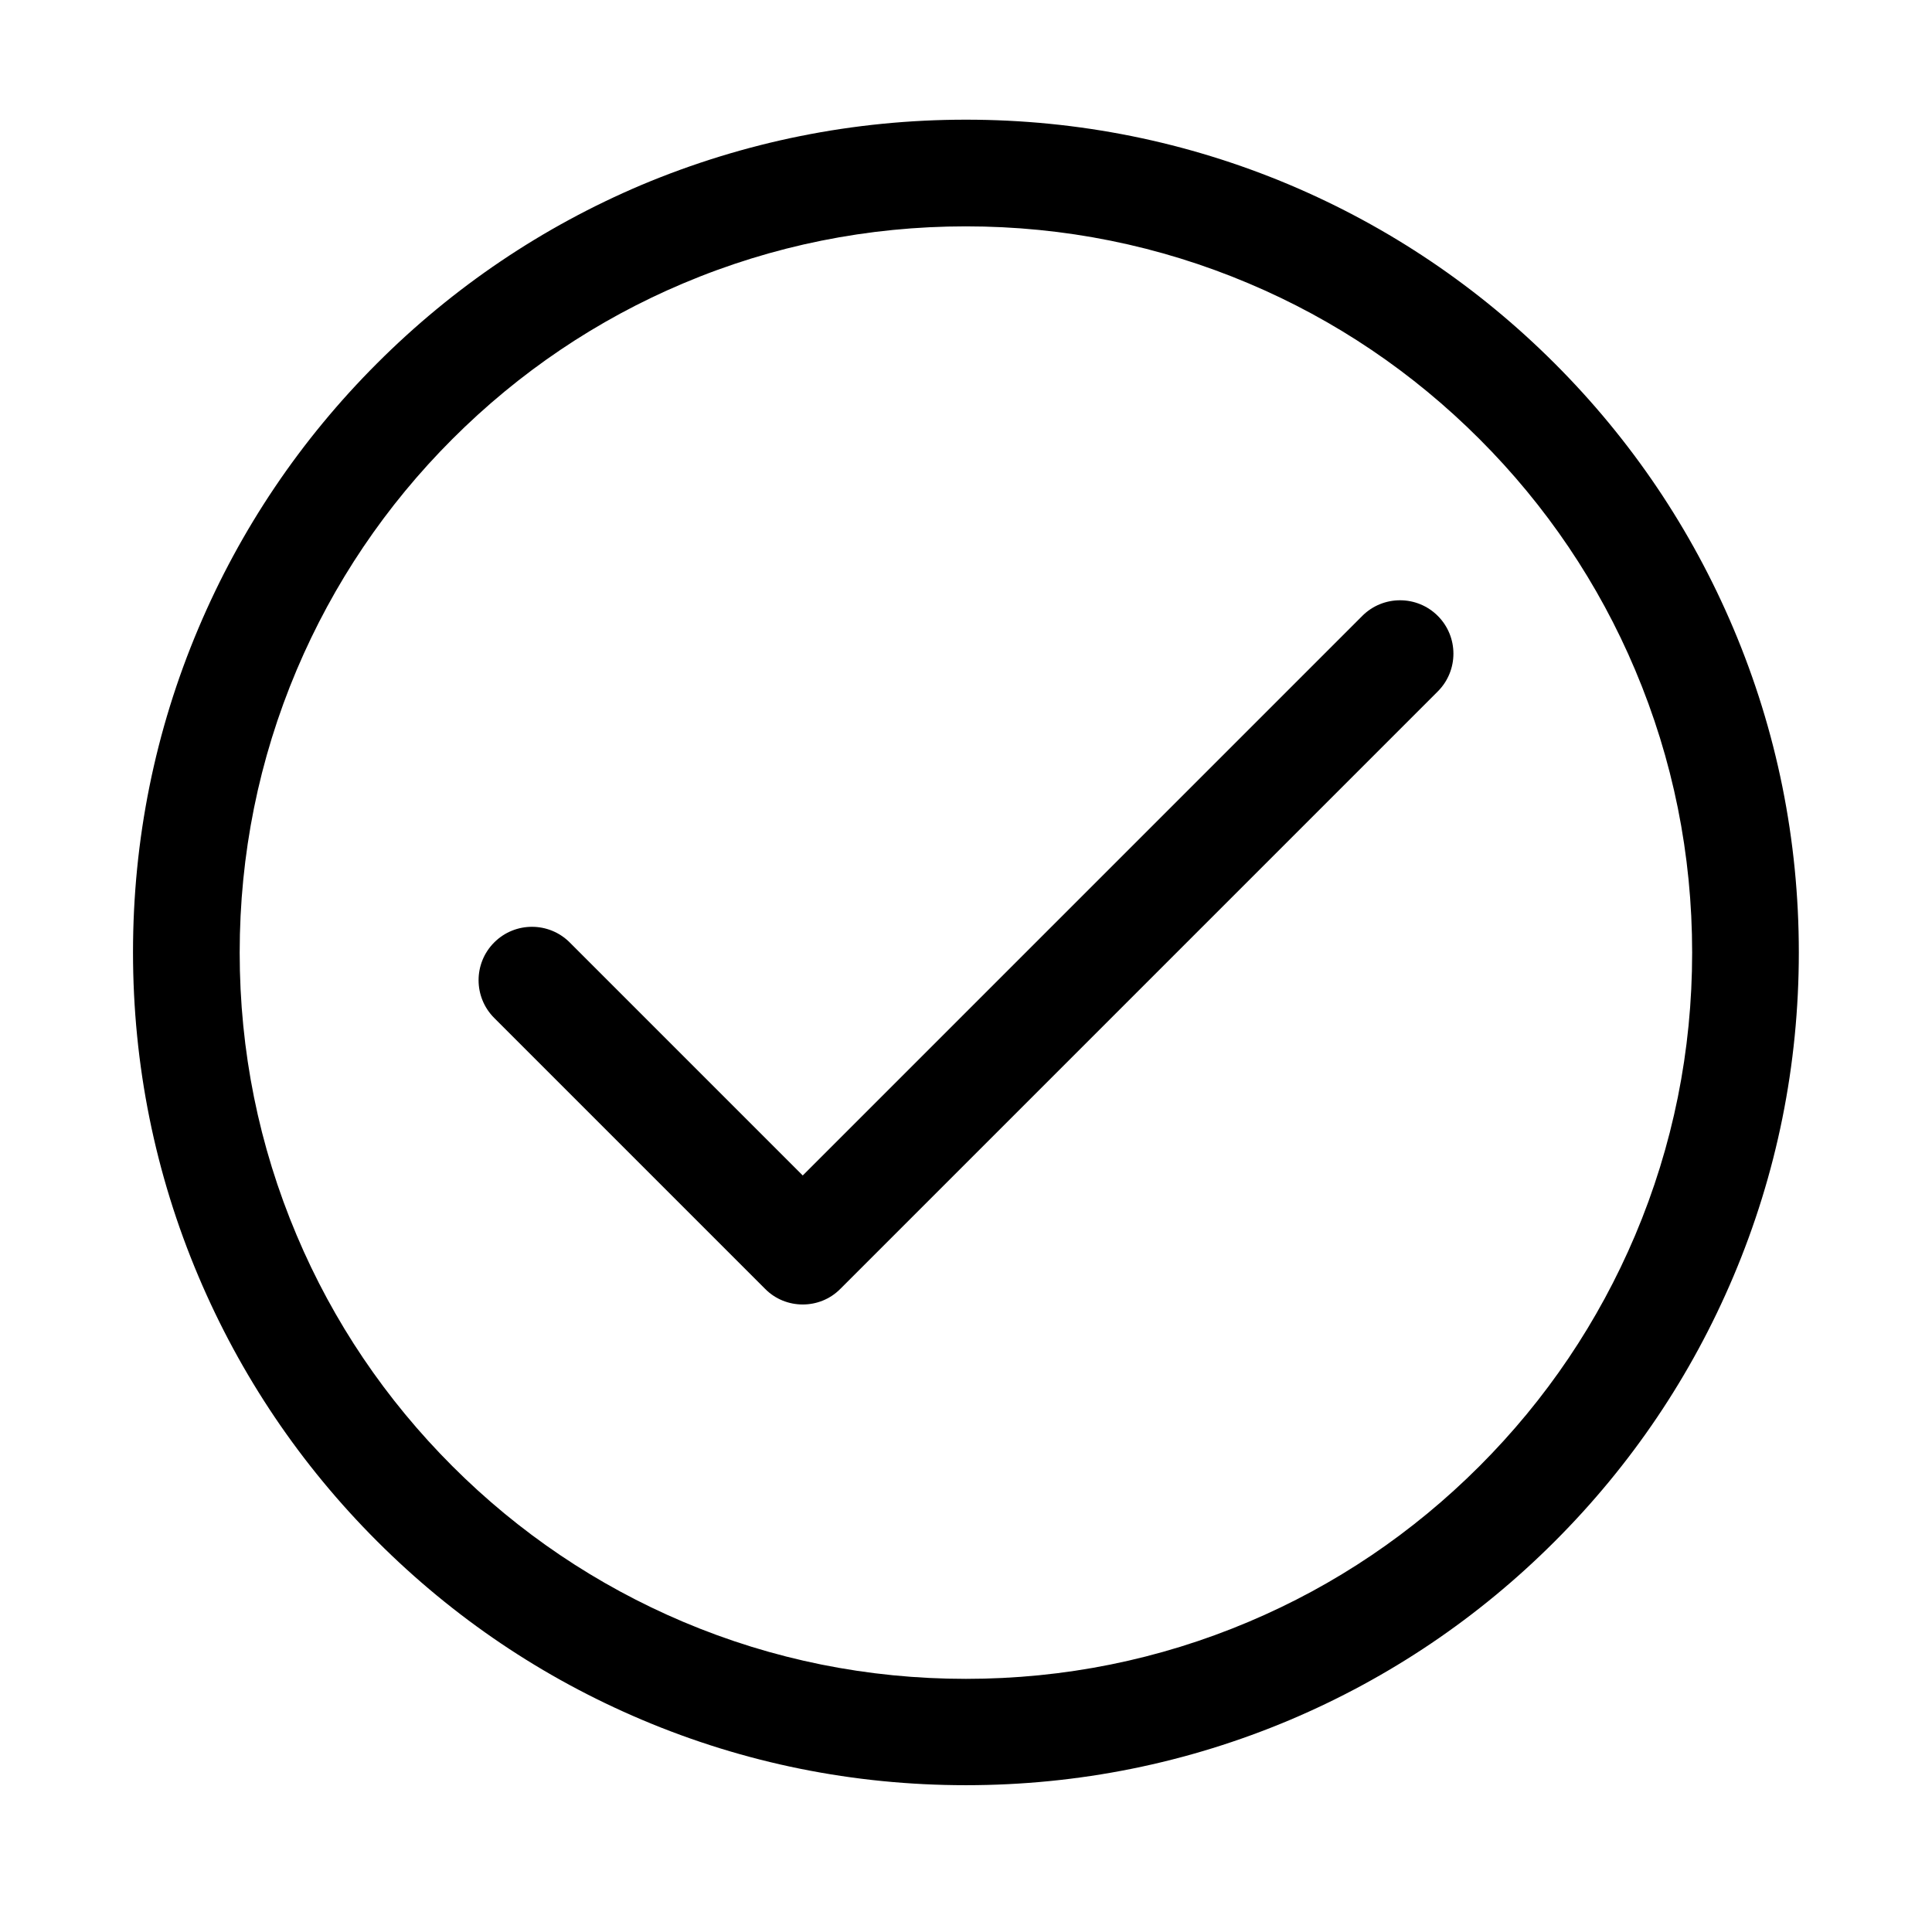 <?xml version="1.0" encoding="utf-8"?>
<!-- Generator: Adobe Illustrator 21.0.0, SVG Export Plug-In . SVG Version: 6.00 Build 0)  -->
<svg version="1.1" id="Layer_1" xmlns="http://www.w3.org/2000/svg" xmlns:xlink="http://www.w3.org/1999/xlink" x="0px" y="0px"
	 viewBox="0 0 1159.1 1142.8" style="enable-background:new 0 0 1159.1 1142.8;" xml:space="preserve">
<style type="text/css">
	.st0{fill:#999999;}
	.st1{fill:#FFFFFF;}
	.st2{fill:none;stroke:#000000;stroke-width:64;stroke-linecap:round;stroke-miterlimit:10;}
	.st3{fill:#FFFFFF;stroke:#000000;stroke-width:64;stroke-linecap:round;stroke-miterlimit:10;}
	.st4{fill:none;stroke:#000000;stroke-width:64;stroke-linecap:round;stroke-linejoin:round;stroke-miterlimit:10;}
</style>
<g>
	<g>
		<path d="M579.5,1071c-67.4,0-132.9-13.2-194.5-39.3c-59.5-25.2-112.9-61.2-158.8-107.1c-45.9-45.9-81.9-99.3-107.1-158.8
			c-26.1-61.6-39.3-127.1-39.3-194.5s13.2-132.9,39.3-194.5c25.2-59.5,61.2-112.9,107.1-158.8c45.9-45.9,99.3-81.9,158.8-107.1
			C446.7,85,512.1,71.8,579.5,71.8S712.4,85,774,111c59.5,25.2,112.9,61.2,158.8,107.1s81.9,99.3,107.1,158.8
			c26.1,61.6,39.3,127.1,39.3,194.5s-13.2,132.9-39.3,194.5c-25.2,59.5-61.2,112.9-107.1,158.8c-45.9,45.9-99.3,81.9-158.8,107.1
			C712.4,1057.8,647,1071,579.5,1071z M579.5,135.8c-58.8,0-115.9,11.5-169.6,34.2c-51.9,21.9-98.5,53.4-138.5,93.4
			c-40,40-71.4,86.6-93.4,138.5c-22.7,53.7-34.2,110.7-34.2,169.6s11.5,115.9,34.2,169.6c21.9,51.9,53.4,98.5,93.4,138.5
			c40,40,86.6,71.4,138.5,93.4c53.7,22.7,110.7,34.2,169.6,34.2s115.9-11.5,169.6-34.2c51.9-21.9,98.5-53.4,138.5-93.4
			c40-40,71.4-86.6,93.4-138.5c22.7-53.7,34.2-110.7,34.2-169.6s-11.5-115.9-34.2-169.6c-21.9-51.9-53.4-98.5-93.4-138.5
			S801,191.9,749.1,170C695.4,147.3,638.4,135.8,579.5,135.8z"/>
	</g>
	<g>
		<path d="M481.6,782.6c-8.2,0-16.4-3.1-22.6-9.4L296.5,610.7c-12.5-12.5-12.5-32.8,0-45.3c12.5-12.5,32.8-12.5,45.3,0l139.8,139.8
			l335.7-335.7c12.5-12.5,32.8-12.5,45.3,0c12.5,12.5,12.5,32.8,0,45.3L504.2,773.2C498,779.5,489.8,782.6,481.6,782.6z"/>
	</g>
</g>
</svg>
